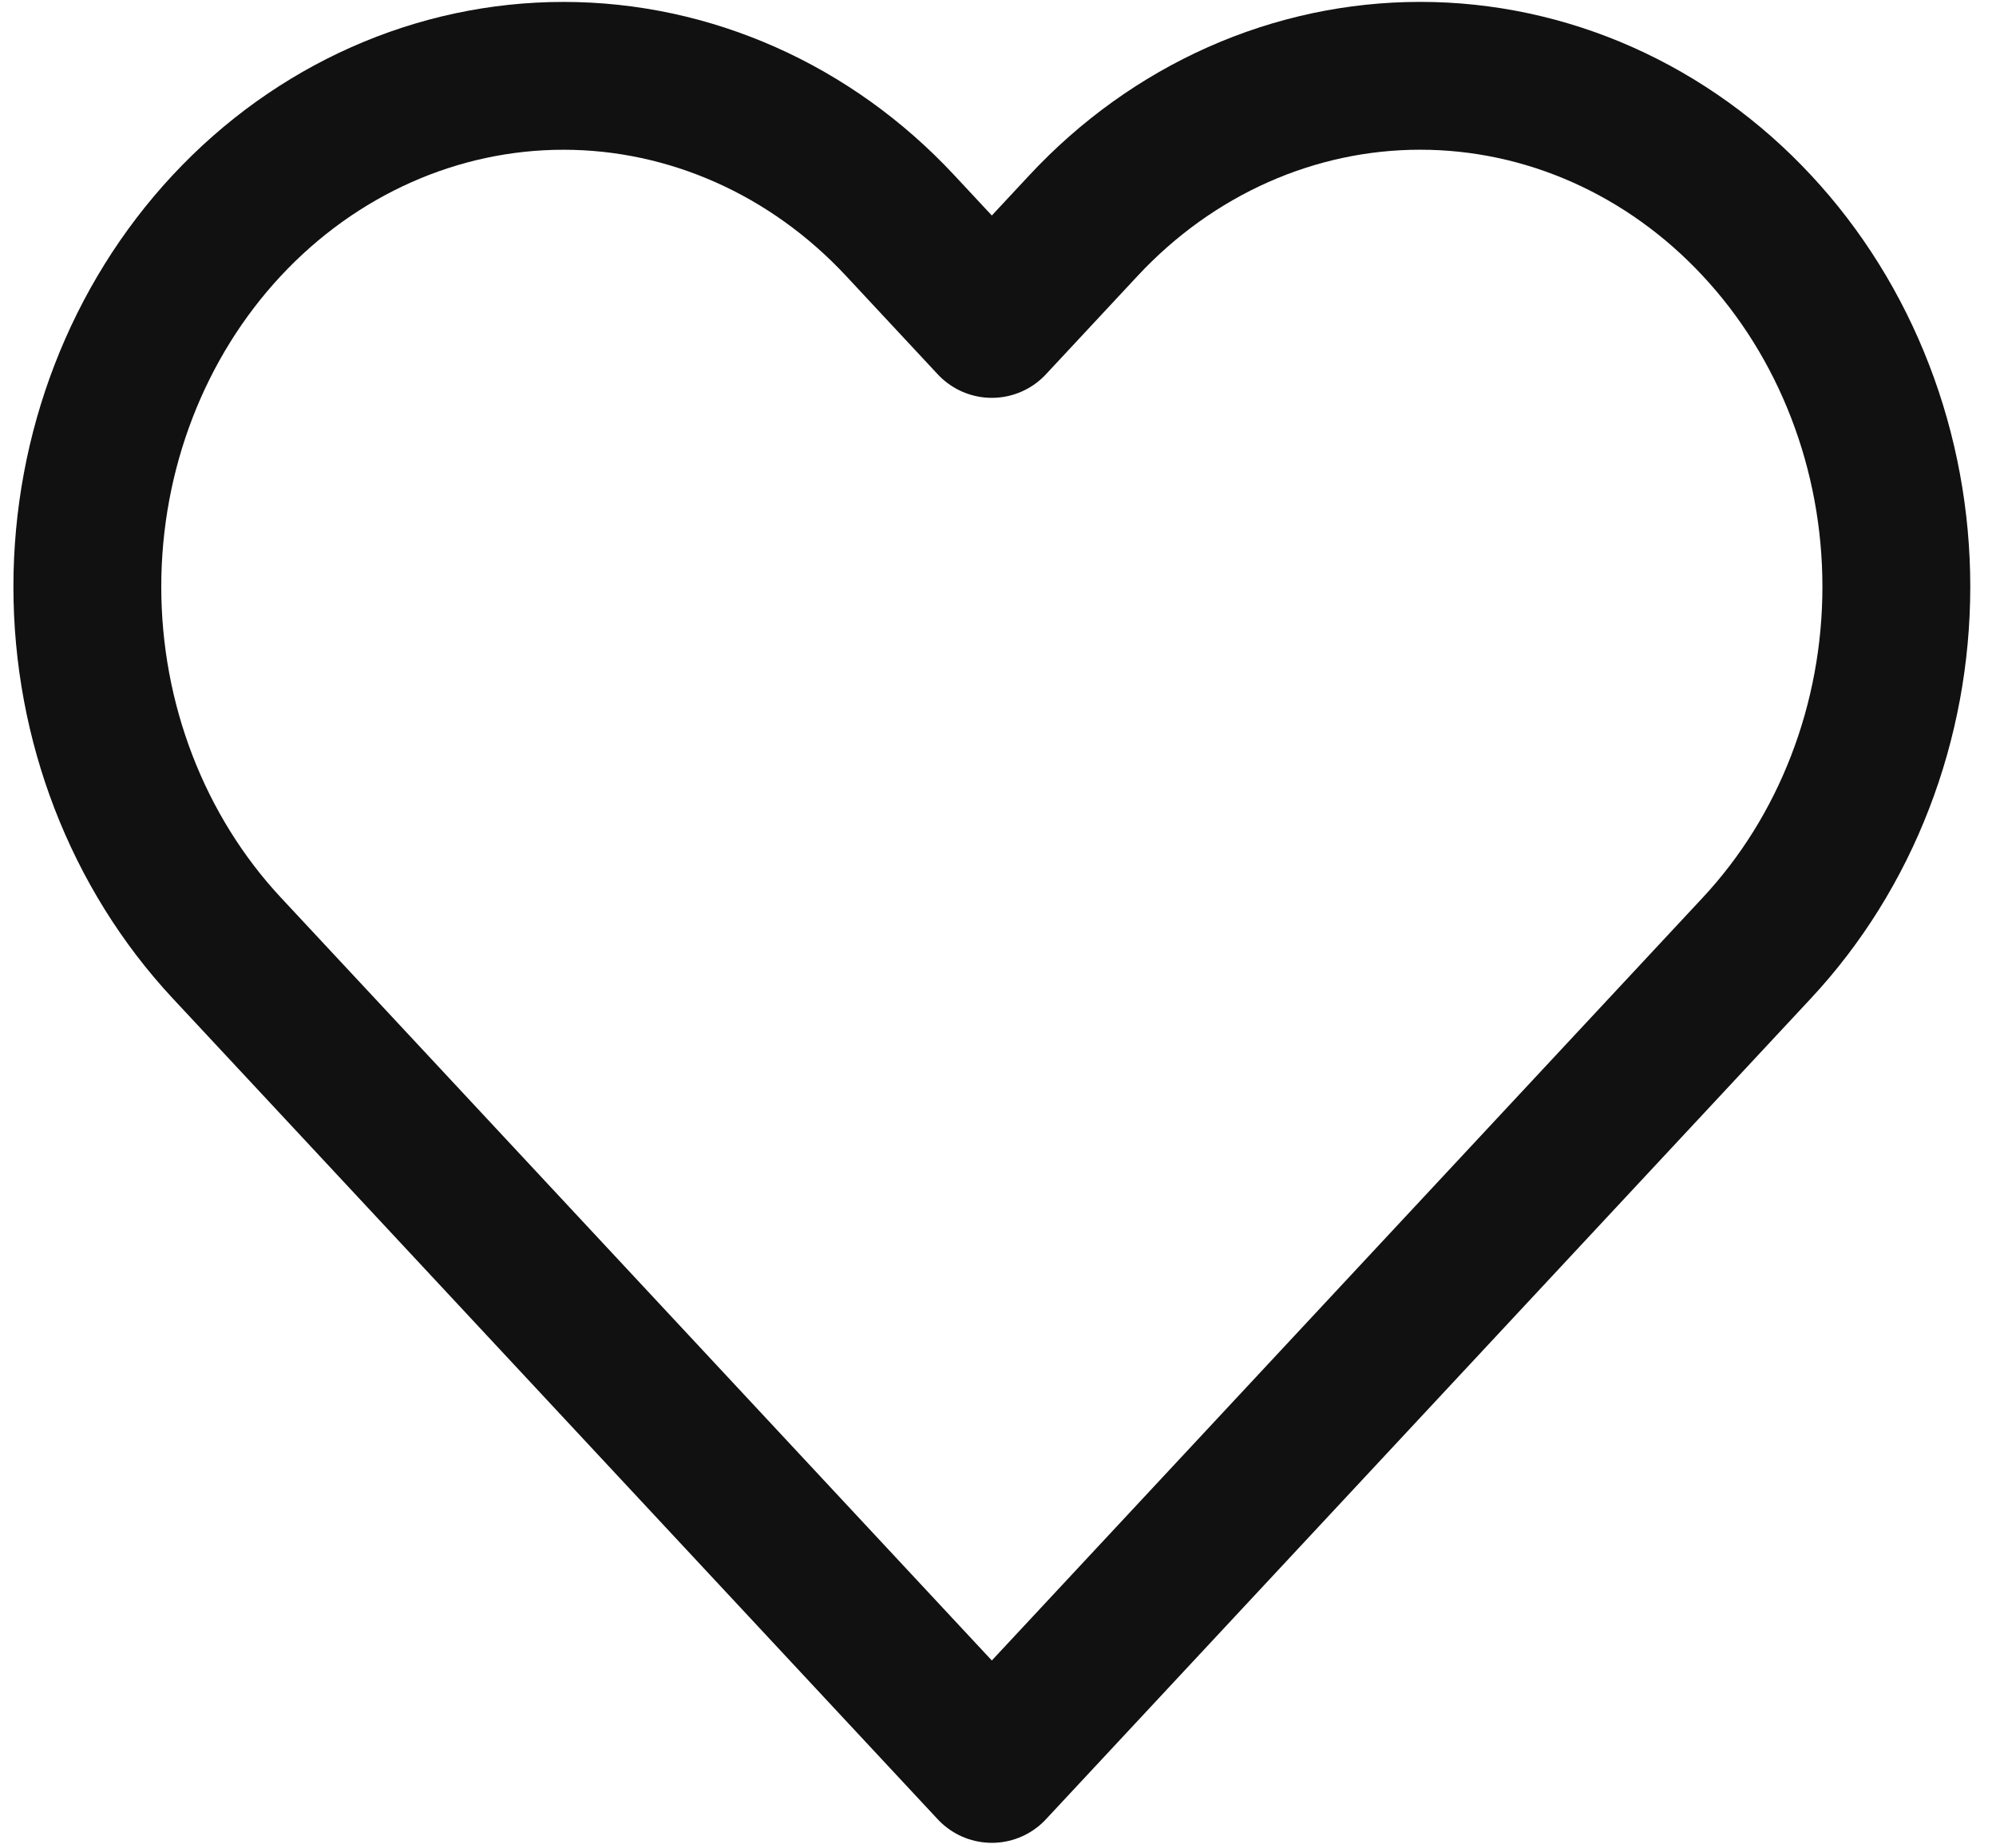 <svg width="54" height="50" viewBox="0 0 54 50" fill="none" xmlns="http://www.w3.org/2000/svg">
<path d="M47.53 6.101C46.335 4.817 44.915 3.798 43.352 3.103C41.789 2.408 40.114 2.051 38.423 2.051C36.731 2.051 35.056 2.408 33.493 3.103C31.931 3.798 30.511 4.817 29.315 6.101L26.833 8.765L24.351 6.101C21.936 3.509 18.66 2.052 15.244 2.052C11.828 2.052 8.552 3.509 6.136 6.101C3.72 8.694 2.363 12.21 2.363 15.876C2.363 19.542 3.72 23.058 6.136 25.651L8.618 28.314L26.833 47.864L45.049 28.314L47.53 25.651C48.727 24.367 49.676 22.844 50.323 21.166C50.971 19.489 51.304 17.691 51.304 15.876C51.304 14.06 50.971 12.263 50.323 10.585C49.676 8.908 48.727 7.384 47.53 6.101V6.101Z" stroke="#111111" stroke-width="4" stroke-linecap="round" stroke-linejoin="round"/>
</svg>
